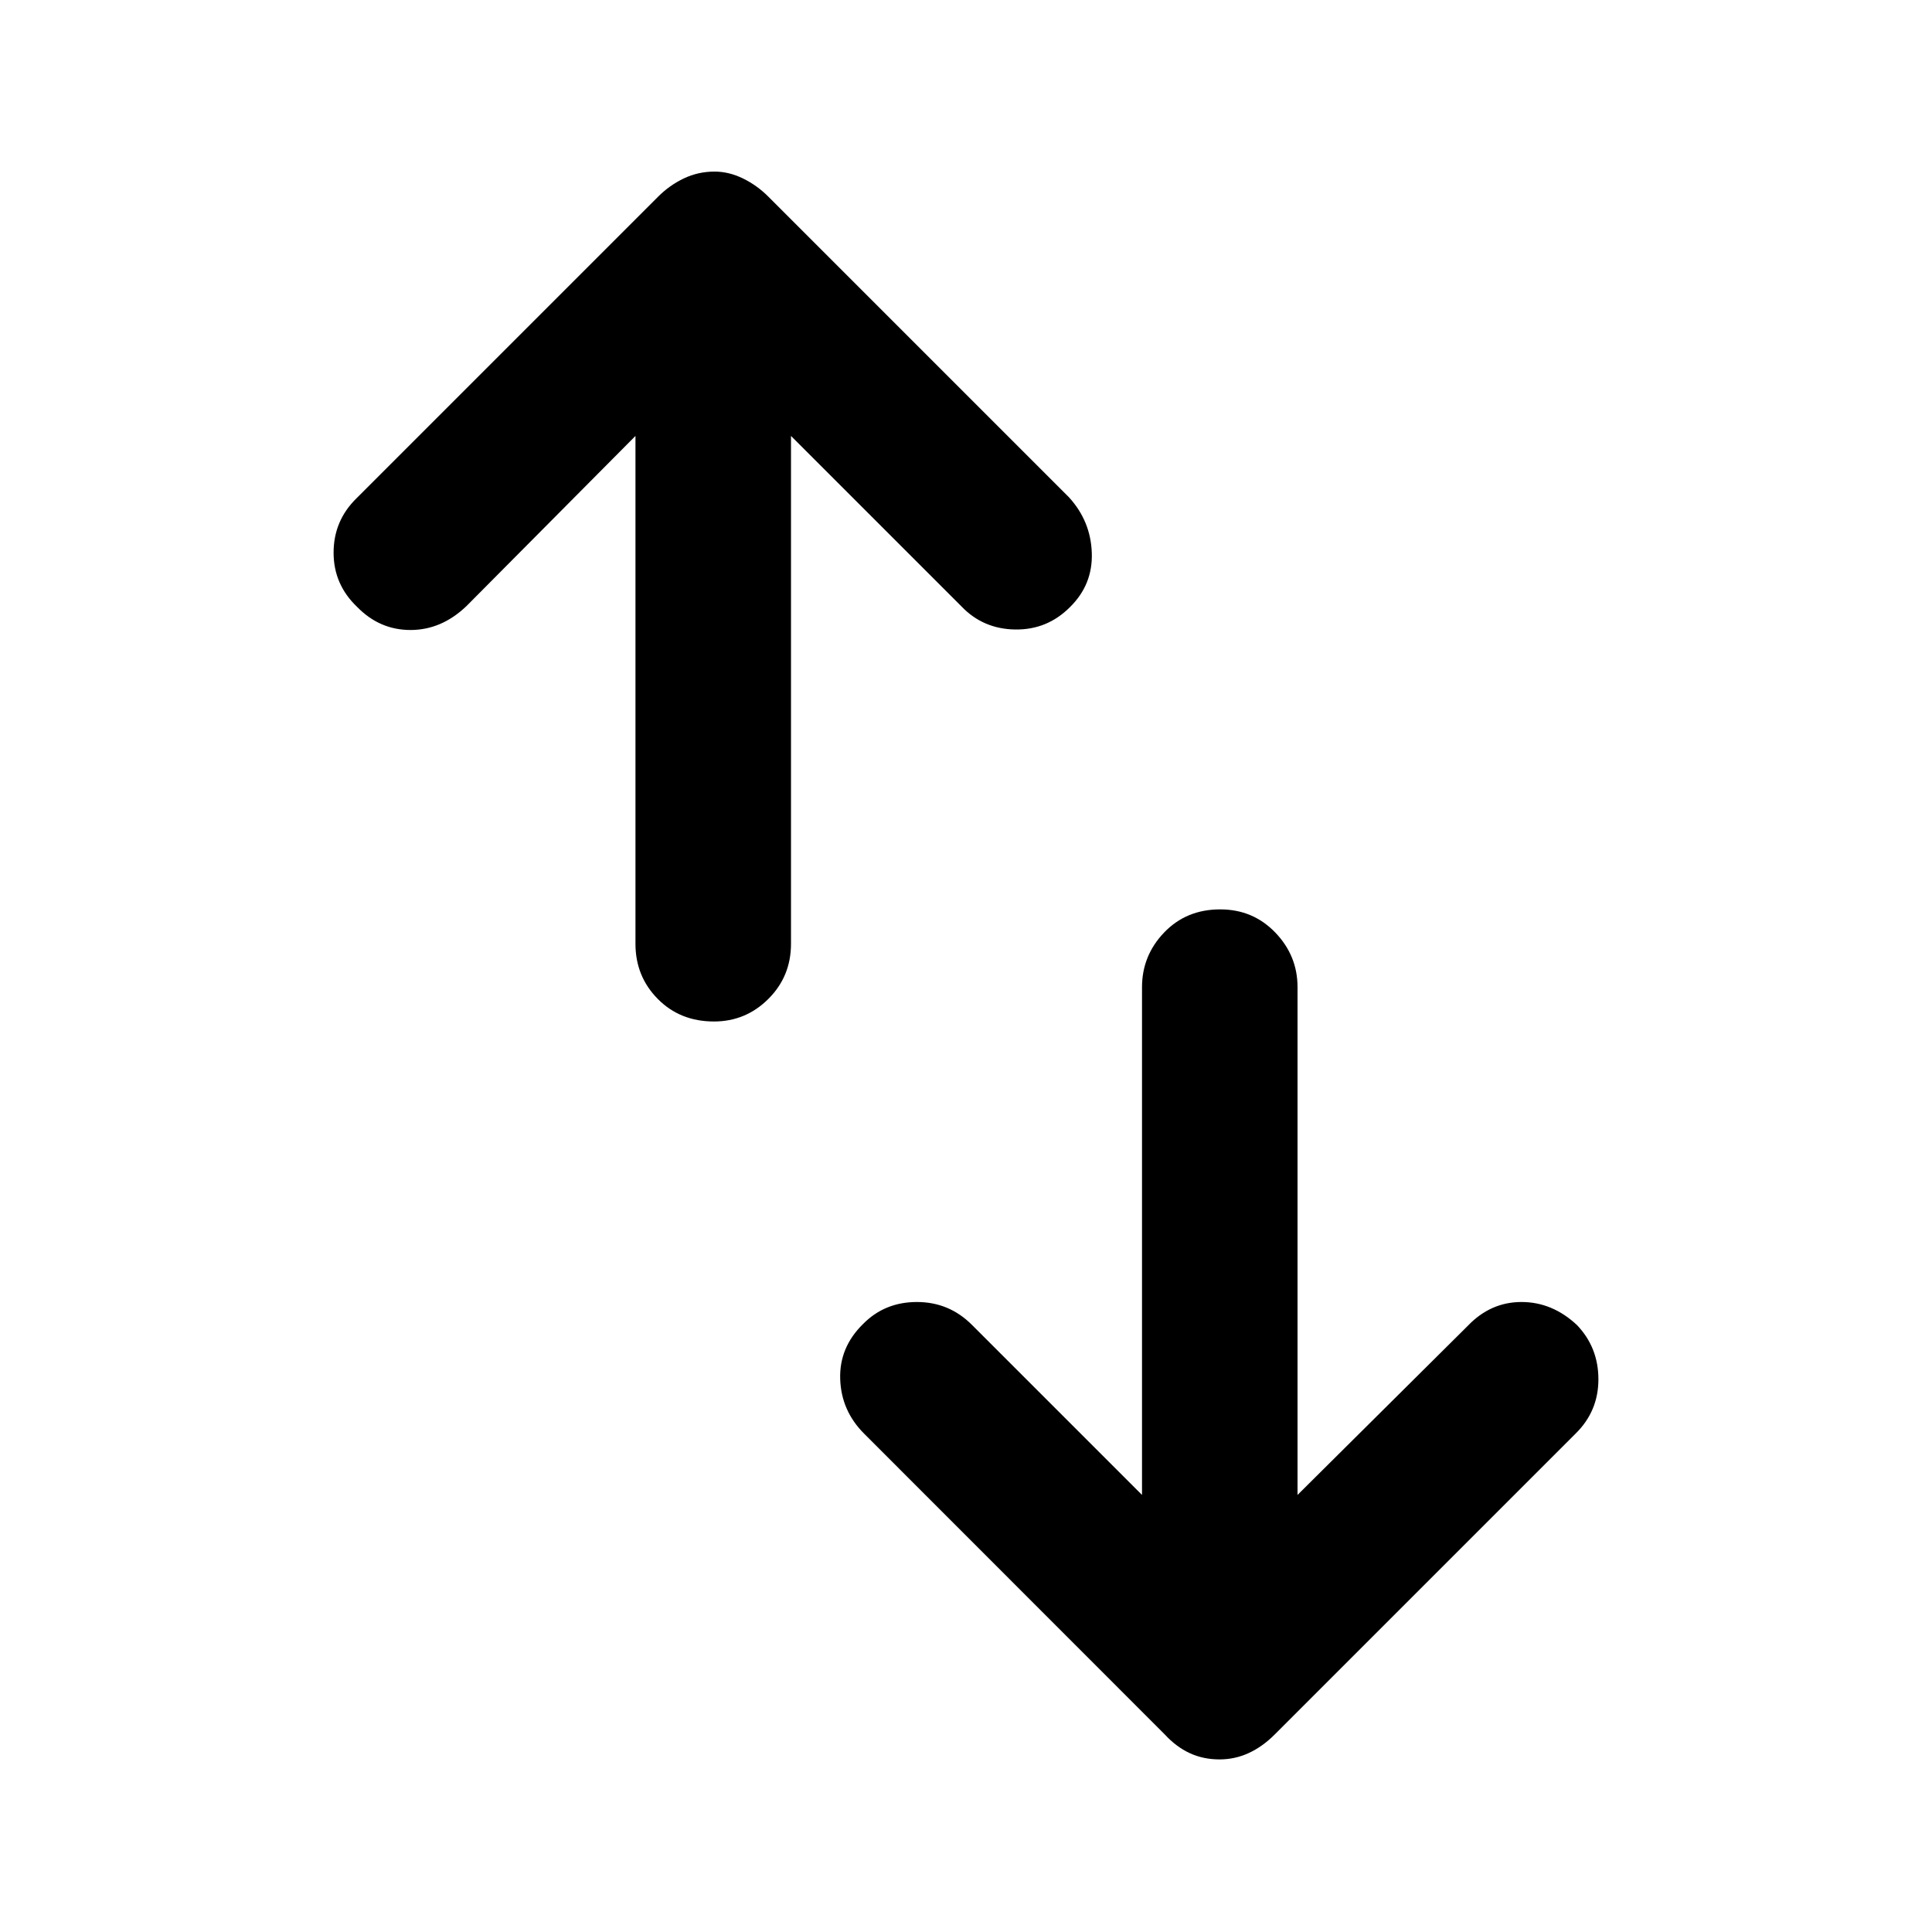 <svg xmlns="http://www.w3.org/2000/svg" height="48" viewBox="0 -960 960 960" width="48"><path d="M354.76-452.43q-16.85 0-27.92-11.21-11.08-11.2-11.08-27.4v-252.35l-84.04 84.61q-12.39 11.82-27.73 11.82-15.33 0-26.5-11.43-11.73-11.15-11.73-26.99 0-15.84 11.33-26.97l150-150q5.63-5.63 12.74-9.01t15.24-3.38q7.06 0 14.04 3.38 6.98 3.38 12.61 9.01l149.5 149.5q10.76 11.83 11.29 27.57.53 15.74-10.79 26.89-11.33 11.43-27.32 11.18t-26.75-11.57l-84.61-84.61v252.35q0 16.2-11.25 27.4-11.25 11.21-27.03 11.21ZM606-85.76q-8.13 0-14.86-3.13-6.73-3.13-12.36-9.26l-149.43-149.5q-11.33-11.33-11.86-27.07-.53-15.74 11.36-27.39 10.76-10.93 26.75-10.93t27.31 11.32l84.55 84.54v-252.28q0-15.7 11-27.19 11-11.48 27.85-11.48 16.28 0 27.35 11.48 11.08 11.49 11.08 27.19v252.28l84.61-84.04q11.32-11.82 26.66-11.82 15.33 0 27.56 11.43 10.67 11.15 10.67 26.99 0 15.84-11.33 26.97l-149.5 149.5q-6.13 6.13-12.99 9.26T606-85.76Z"/></svg>